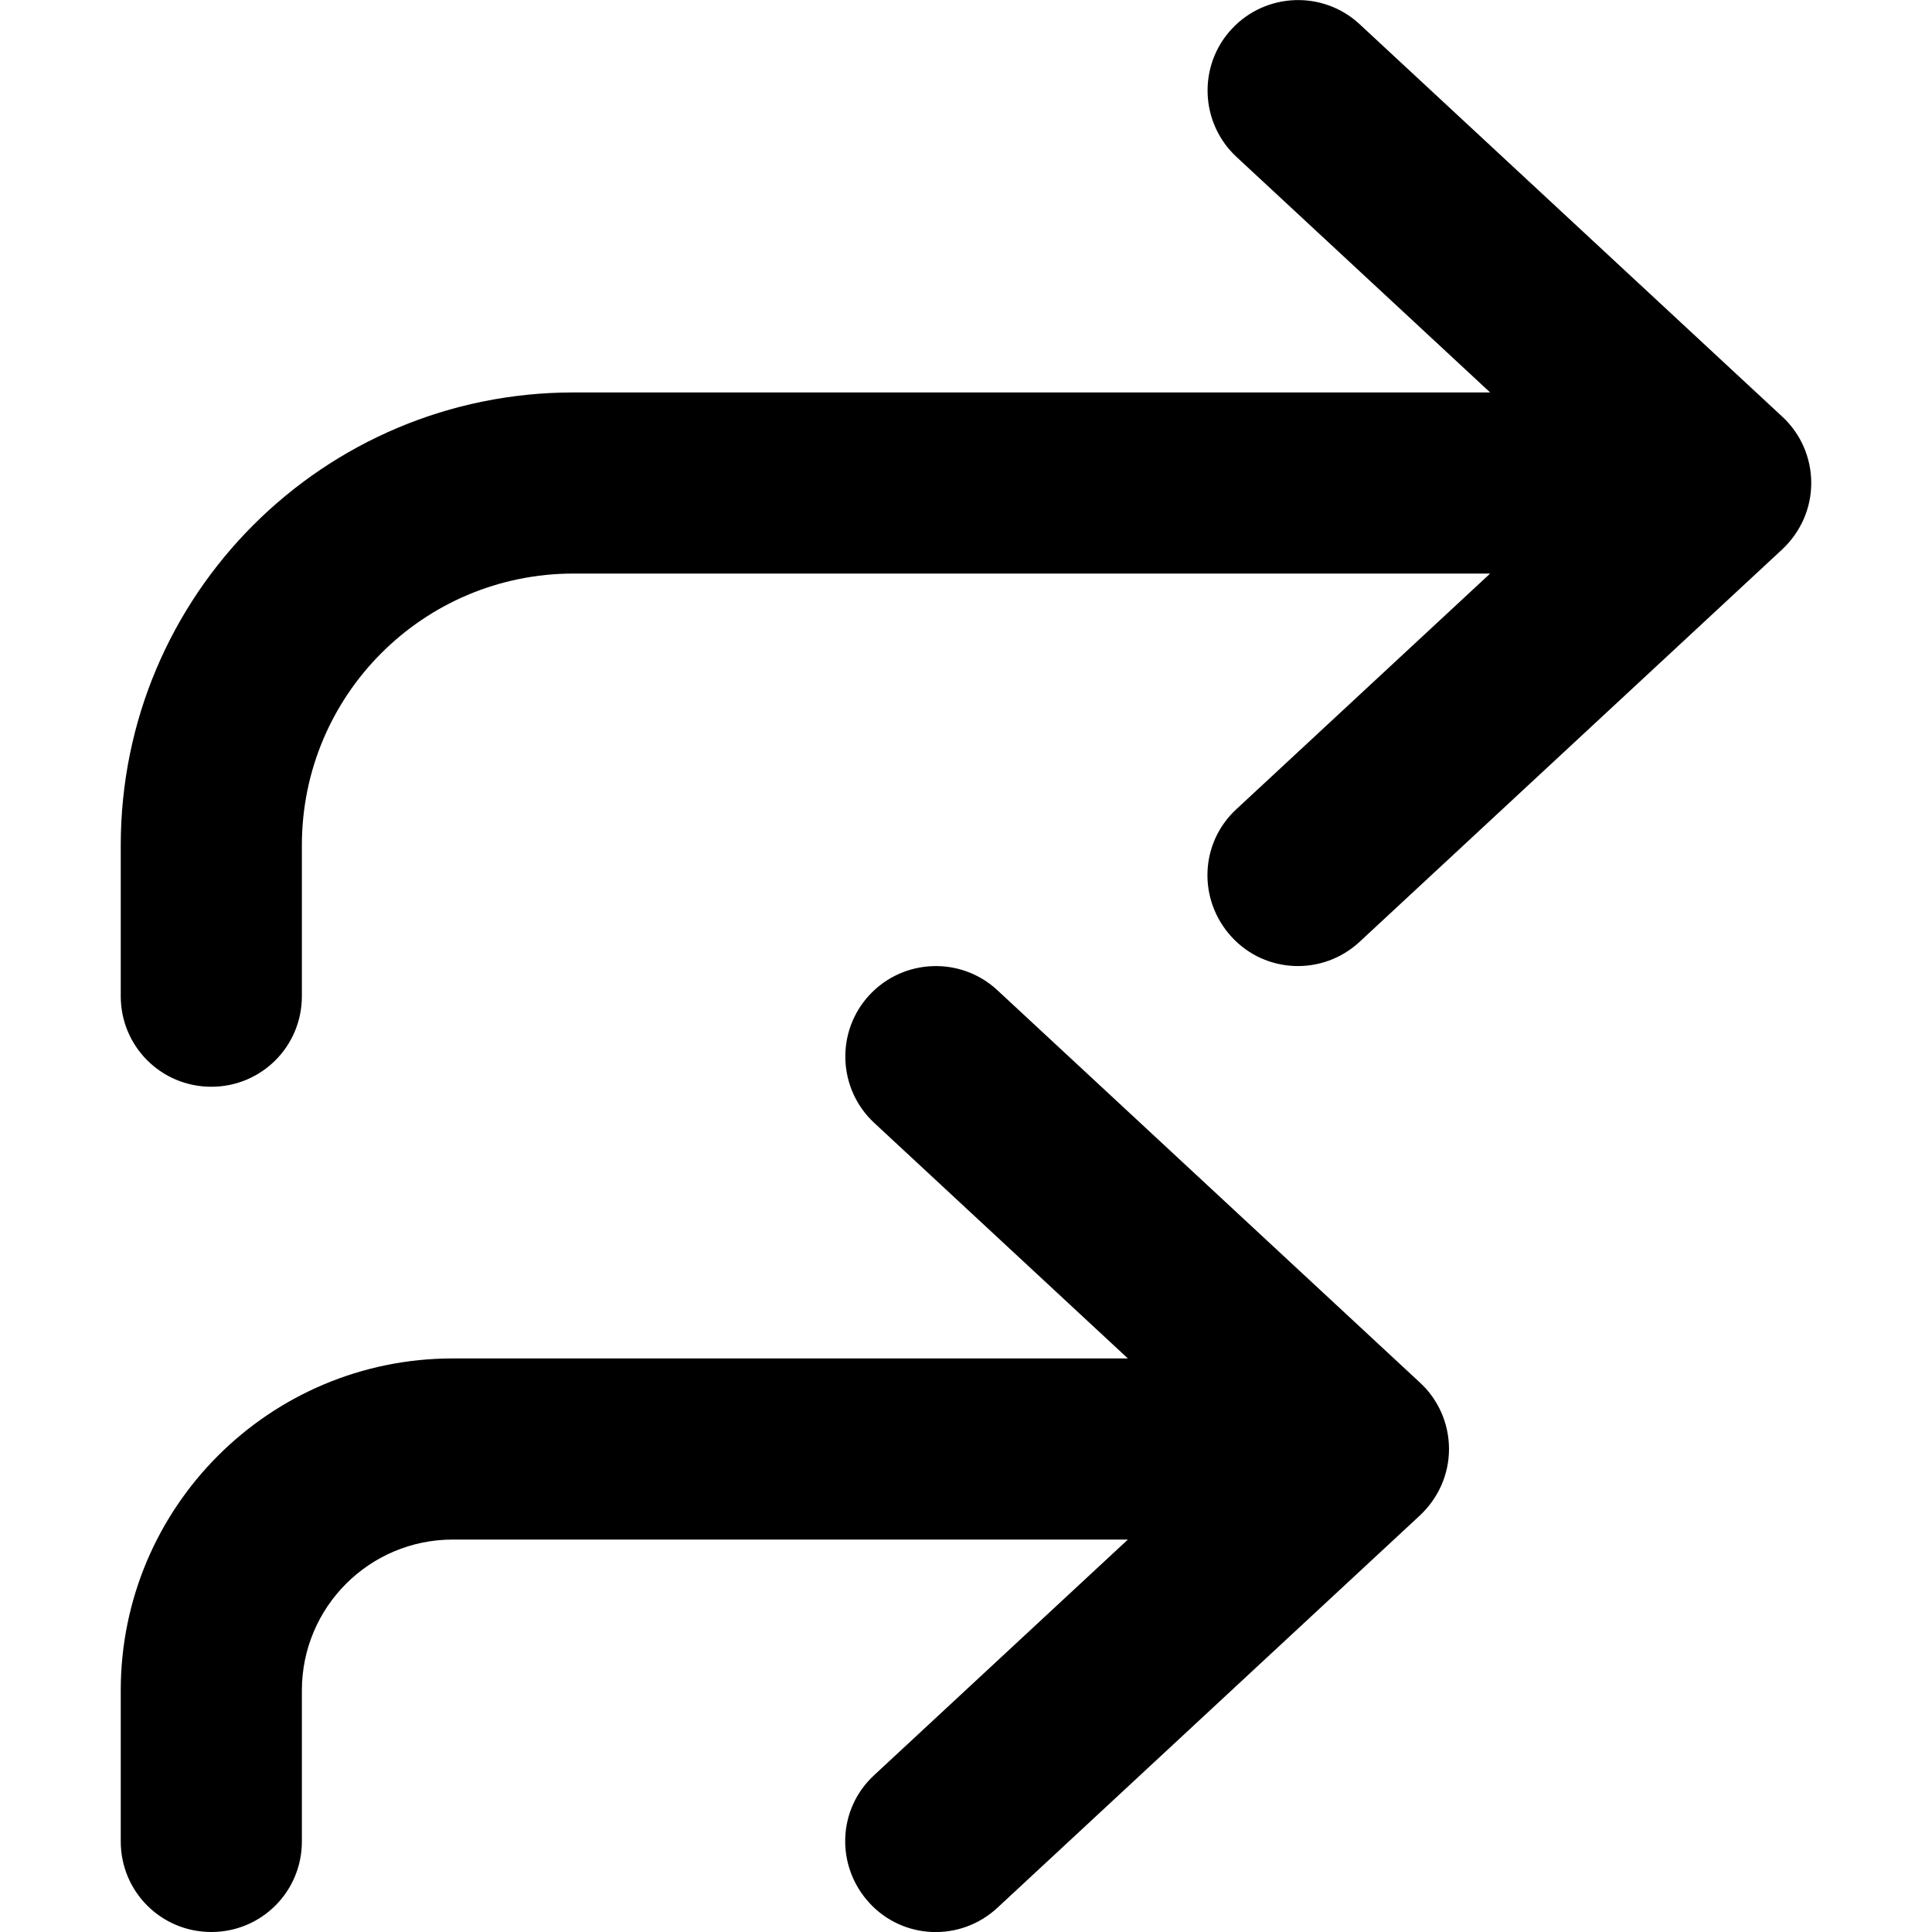 <svg xmlns="http://www.w3.org/2000/svg" width="24" height="24" viewBox="0 0 448 512">
    <path d="M294.4 7.7c9-9.7 24.2-10.3 33.9-1.3l112 104c4.9 4.5 7.7 10.9 7.7 17.6s-2.8 13-7.7 17.6l-112 104c-9.7 9-24.9 8.5-33.9-1.3s-8.5-24.9 1.3-33.9L362.9 152 120 152c-39.8 0-72 32.2-72 72l0 40c0 13.3-10.7 24-24 24s-24-10.7-24-24l0-40c0-66.3 53.7-120 120-120l242.9 0L295.7 41.6c-9.7-9-10.3-24.2-1.3-33.9zm-96 256c9-9.7 24.2-10.3 33.9-1.3l112 104c4.9 4.5 7.7 10.9 7.7 17.6s-2.8 13-7.7 17.6l-112 104c-9.7 9-24.9 8.5-33.9-1.3s-8.5-24.9 1.3-33.9L266.9 408 88 408c-22.1 0-40 17.9-40 40l0 40c0 13.3-10.7 24-24 24s-24-10.7-24-24l0-40c0-48.6 39.4-88 88-88l178.9 0-67.2-62.4c-9.7-9-10.3-24.2-1.3-33.9z"/>
</svg>